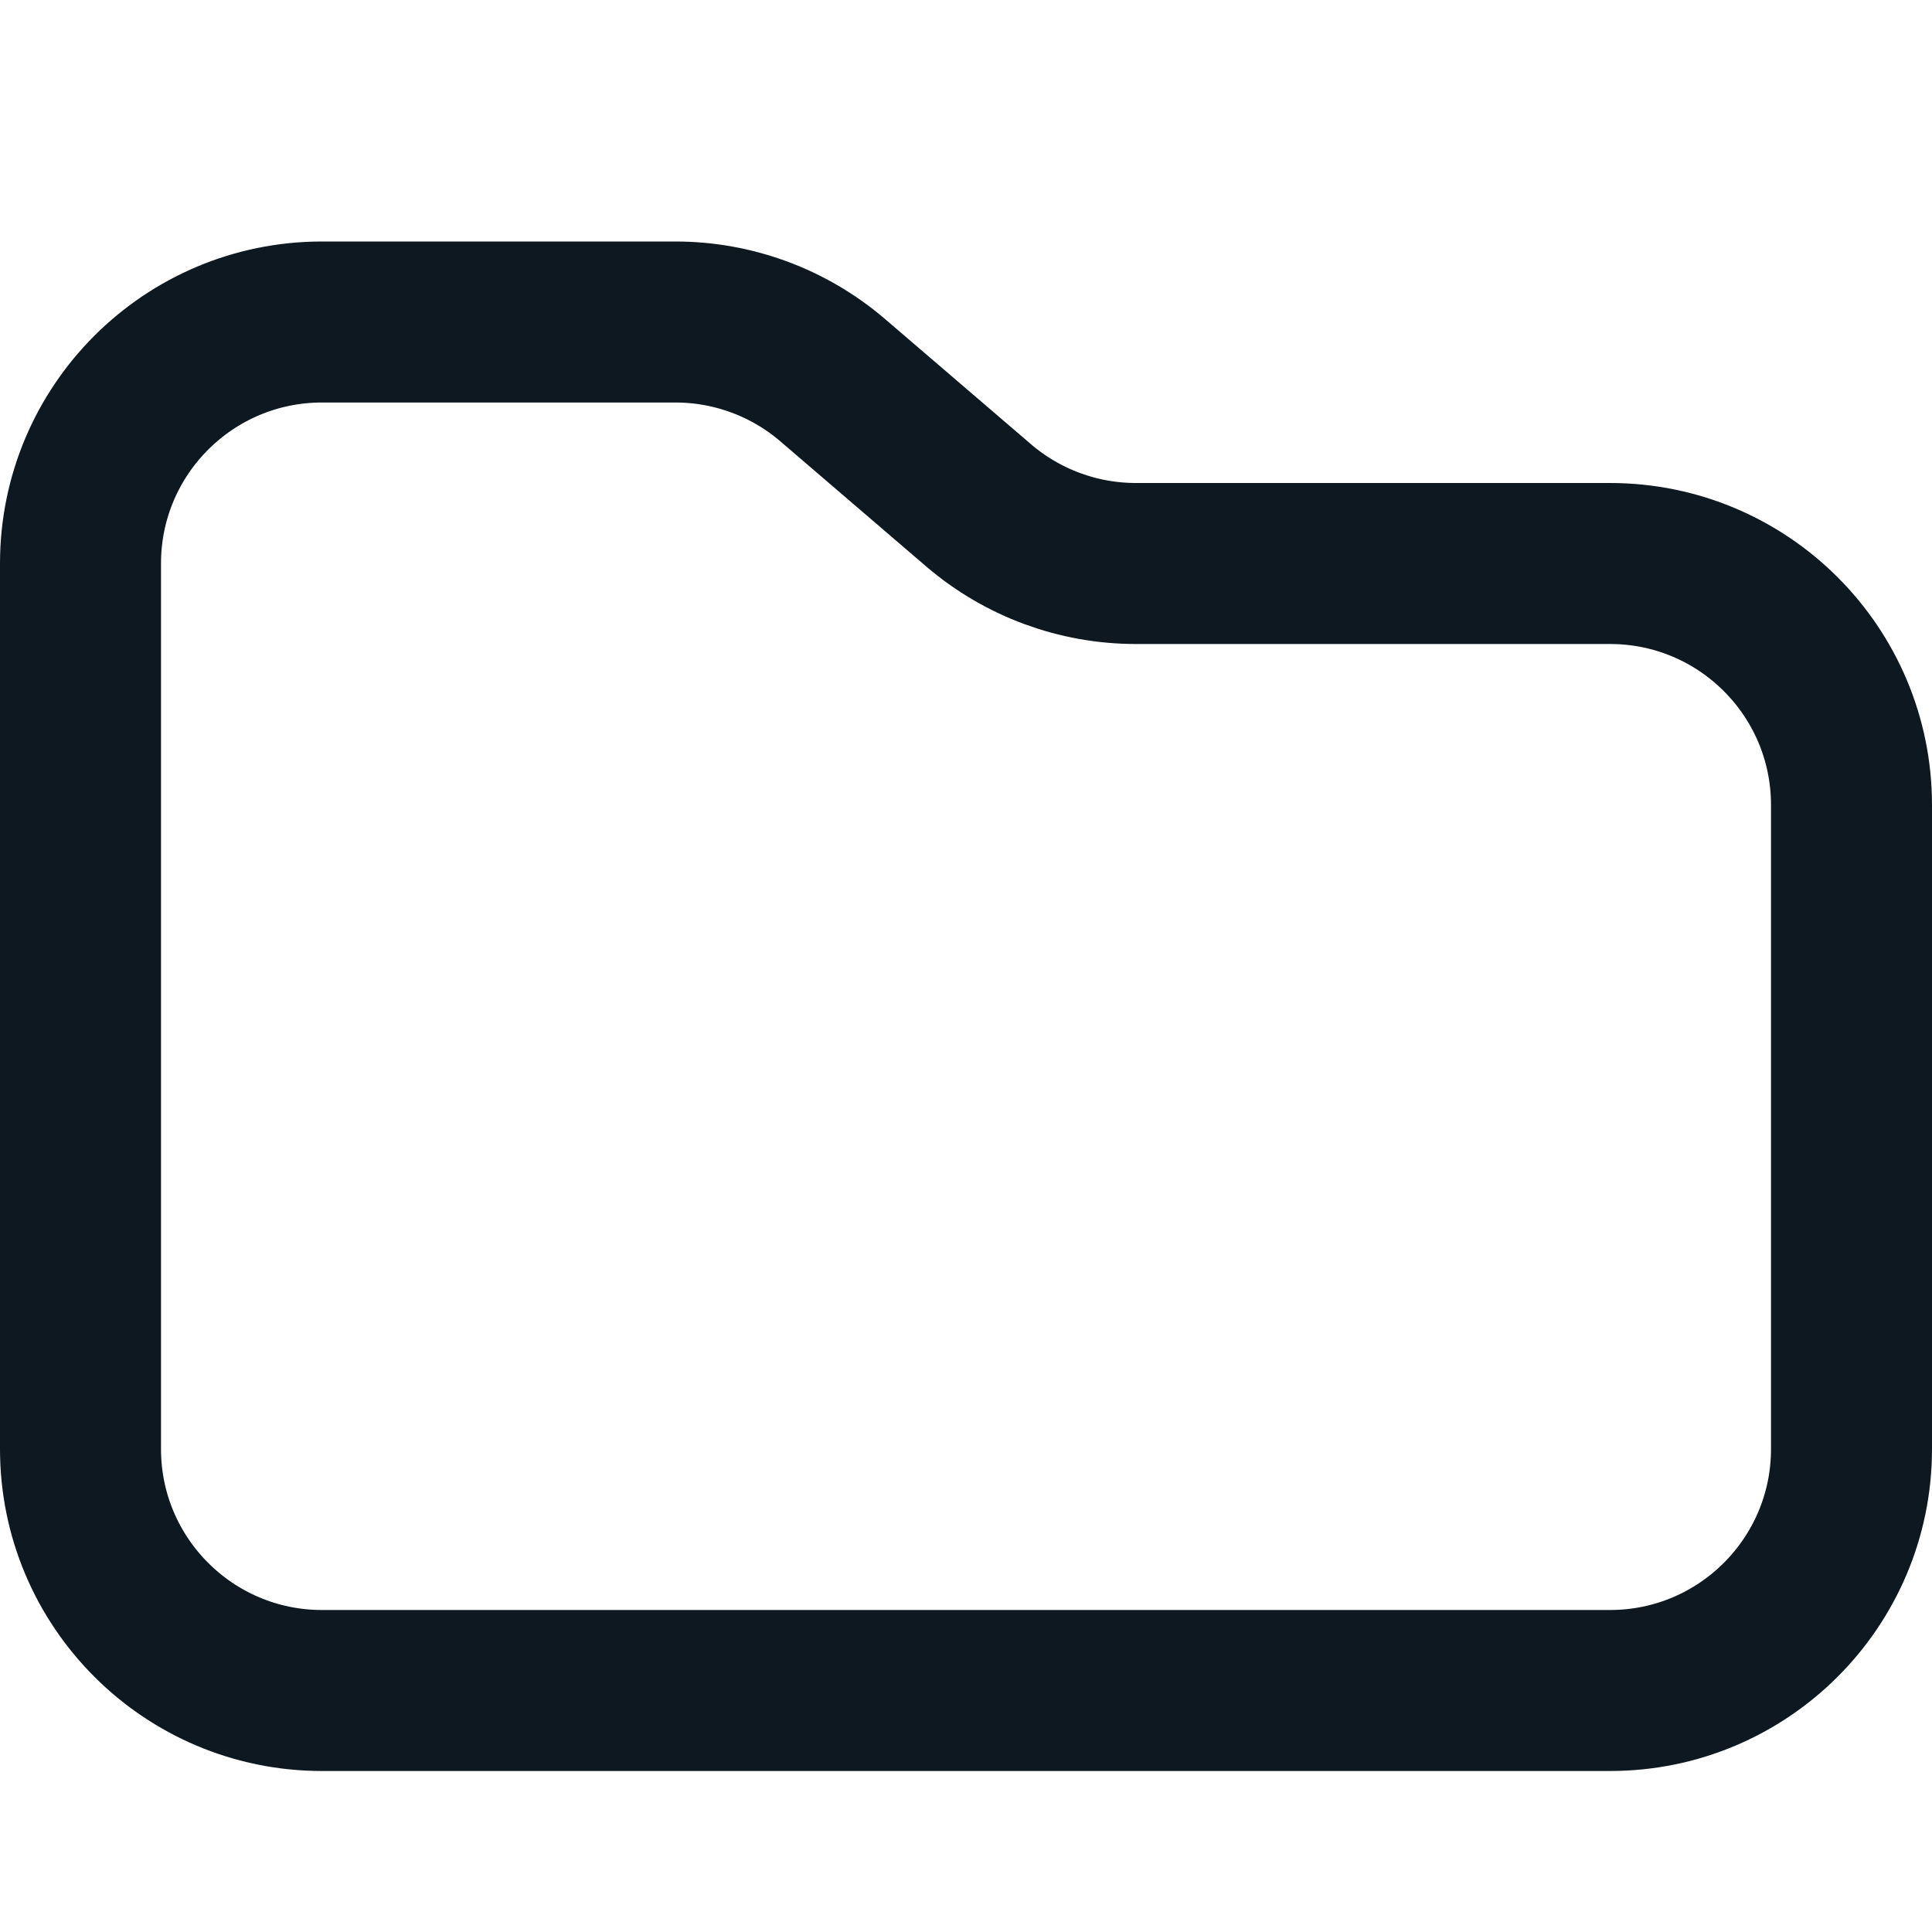 <svg width="24" height="24" viewBox="0 0 24 24" fill="none" xmlns="http://www.w3.org/2000/svg">
<path d="M1 7C1 5.343 2.343 4 4 4H8.39C9.106 4 9.799 4.256 10.343 4.722L12.157 6.278C12.701 6.744 13.394 7 14.11 7H20C21.657 7 23 8.343 23 10V18C23 19.657 21.657 21 20 21H4C2.343 21 1 19.657 1 18V7Z" stroke="#0D1821" stroke-width="2"/>
</svg>
